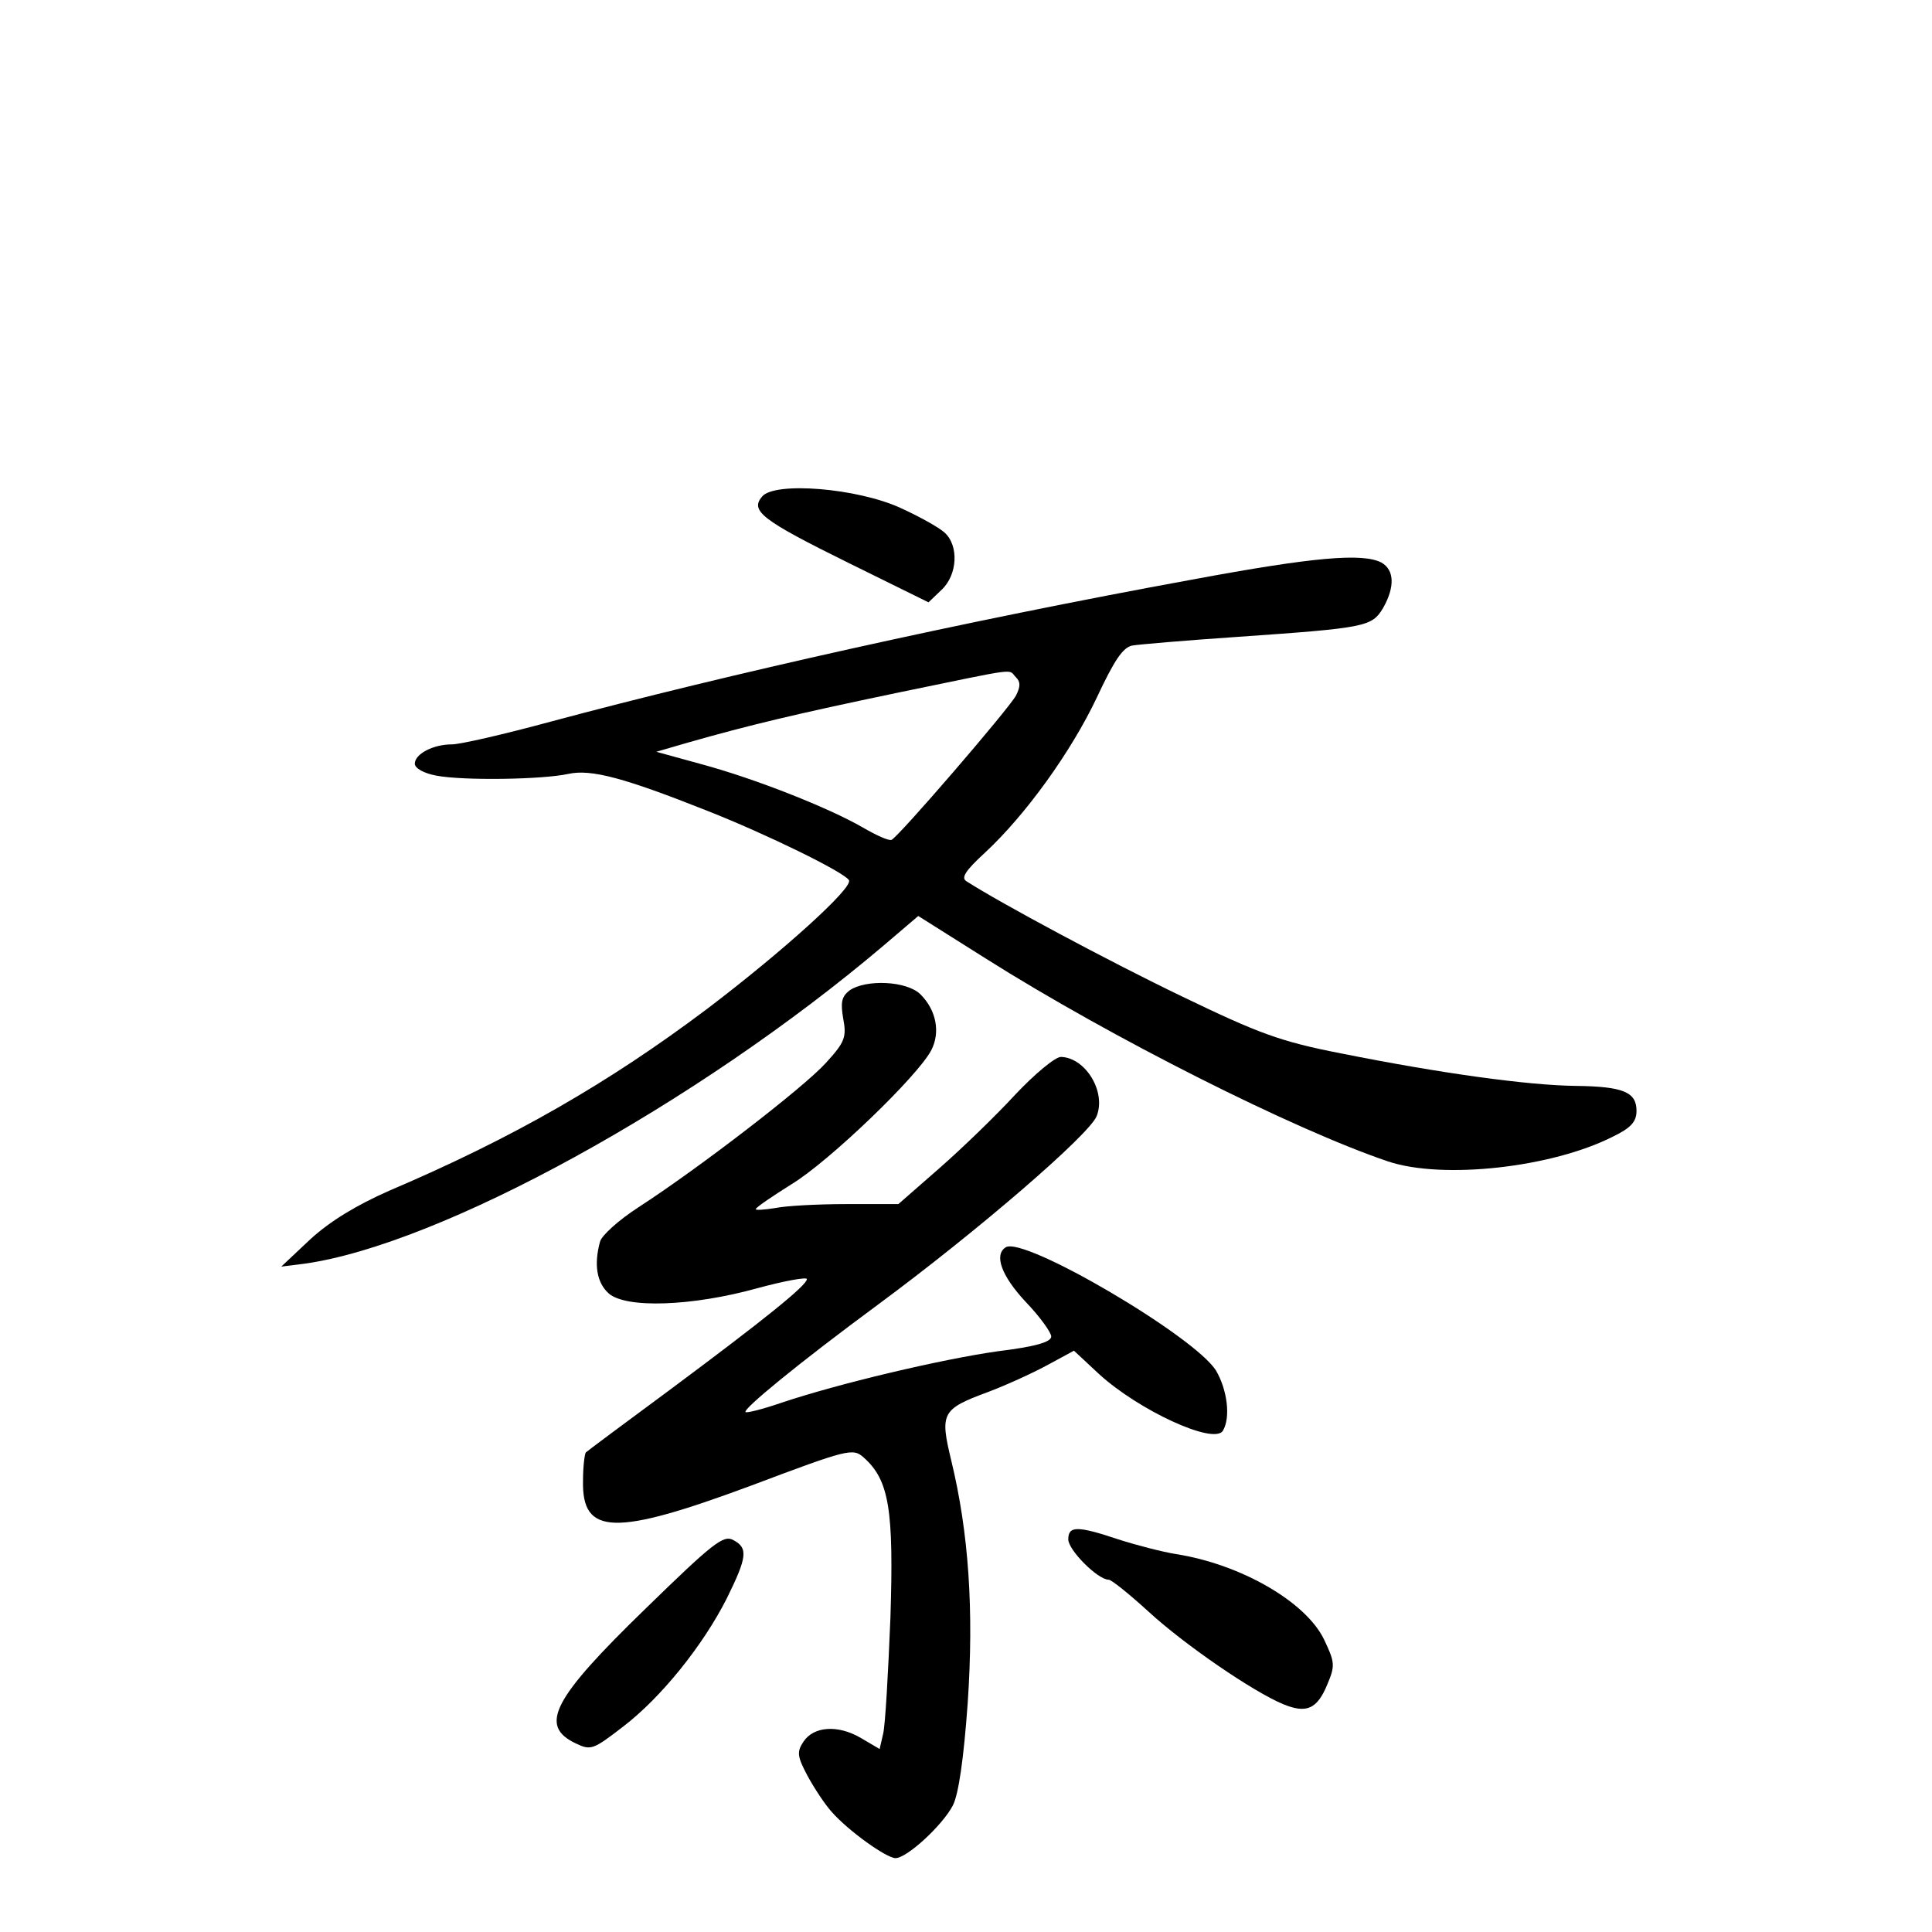 <?xml version="1.0" standalone="no"?>
<!DOCTYPE svg PUBLIC "-//W3C//DTD SVG 20010904//EN"
 "http://www.w3.org/TR/2001/REC-SVG-20010904/DTD/svg10.dtd">
<svg version="1.0" xmlns="http://www.w3.org/2000/svg"
 width="340pt" height="340pt" viewBox="0 0 340 340"
 preserveAspectRatio="xMidYMid meet">
<g transform="translate(0,340) scale(0.1,-0.1)"
fill="#000000" stroke="none">
<path d="M1341 2526 c-21 -25 -1 -41 153 -117 l140 -69 23 22 c28 26 31 78 5
101 -10 9 -44 28 -77 43 -76 35 -222 47 -244 20z"/>
<path d="M2098 2380 c-400 -73 -820 -167 -1129 -250 -81 -22 -159 -40 -174
-40 -33 0 -65 -17 -65 -34 0 -8 16 -17 38 -21 47 -9 186 -7 232 3 40 9 99 -7
245 -65 104 -41 241 -108 249 -122 8 -13 -116 -125 -249 -226 -174 -131 -343
-228 -559 -320 -59 -26 -105 -54 -140 -86 l-51 -48 40 5 c239 33 691 281 1020
560 l61 52 119 -75 c220 -139 542 -301 708 -357 96 -32 288 -11 396 44 31 15
41 26 41 45 0 33 -23 43 -107 44 -84 1 -237 22 -412 57 -108 21 -145 35 -280
100 -129 62 -321 165 -380 203 -10 6 -3 18 33 51 71 66 151 177 196 272 31 66
46 89 63 92 12 2 94 9 182 15 230 16 239 18 259 51 21 37 20 67 -3 80 -33 17
-118 10 -333 -30z m-310 -172 c8 -8 8 -16 0 -32 -13 -24 -207 -249 -219 -254
-5 -2 -27 8 -51 22 -59 34 -187 85 -283 111 l-80 22 55 16 c109 31 188 50 370
88 219 45 193 42 208 27z"/>
<path d="M1495 1657 c-14 -11 -16 -21 -11 -50 6 -32 3 -41 -31 -78 -39 -43
-222 -184 -330 -254 -34 -22 -64 -49 -67 -60 -11 -40 -6 -72 15 -91 30 -27
147 -23 262 9 48 13 87 20 87 16 0 -11 -76 -72 -240 -194 -80 -59 -147 -109
-149 -111 -2 -2 -5 -24 -5 -50 -2 -96 55 -98 297 -8 170 64 178 66 197 49 45
-40 53 -92 47 -282 -4 -98 -9 -190 -13 -205 l-6 -26 -34 20 c-40 23 -82 20
-100 -7 -12 -18 -11 -26 7 -60 12 -22 31 -51 43 -64 29 -33 96 -81 112 -81 20
0 83 58 101 93 10 20 19 82 26 180 11 163 2 299 -29 427 -20 83 -17 90 64 120
32 12 78 33 104 47 l48 26 44 -41 c70 -64 202 -125 218 -100 14 23 8 72 -12
106 -37 60 -338 237 -370 217 -21 -13 -8 -50 35 -96 25 -26 45 -54 45 -61 0
-10 -29 -18 -94 -26 -99 -14 -281 -57 -382 -91 -32 -11 -60 -18 -62 -16 -5 5
92 85 233 189 176 130 373 300 385 332 17 43 -20 103 -63 104 -10 0 -46 -30
-80 -66 -34 -37 -94 -95 -134 -130 l-72 -63 -92 0 c-50 0 -106 -3 -125 -7 -19
-3 -34 -4 -34 -2 0 3 28 22 63 44 66 40 223 191 246 236 16 31 9 70 -19 98
-24 24 -96 27 -125 7z"/>
<path d="M1880 691 c0 -19 52 -71 71 -71 5 0 36 -25 70 -56 63 -58 184 -141
237 -163 41 -17 60 -9 78 35 14 33 13 39 -6 79 -32 66 -146 132 -260 150 -25
4 -71 16 -102 26 -72 24 -88 24 -88 0z"/>
<path d="M1137 570 c-165 -160 -189 -207 -124 -238 27 -13 31 -11 83 29 67 51
141 143 183 226 36 73 38 89 11 103 -17 9 -36 -6 -153 -120z"/>
</g>
</svg>
